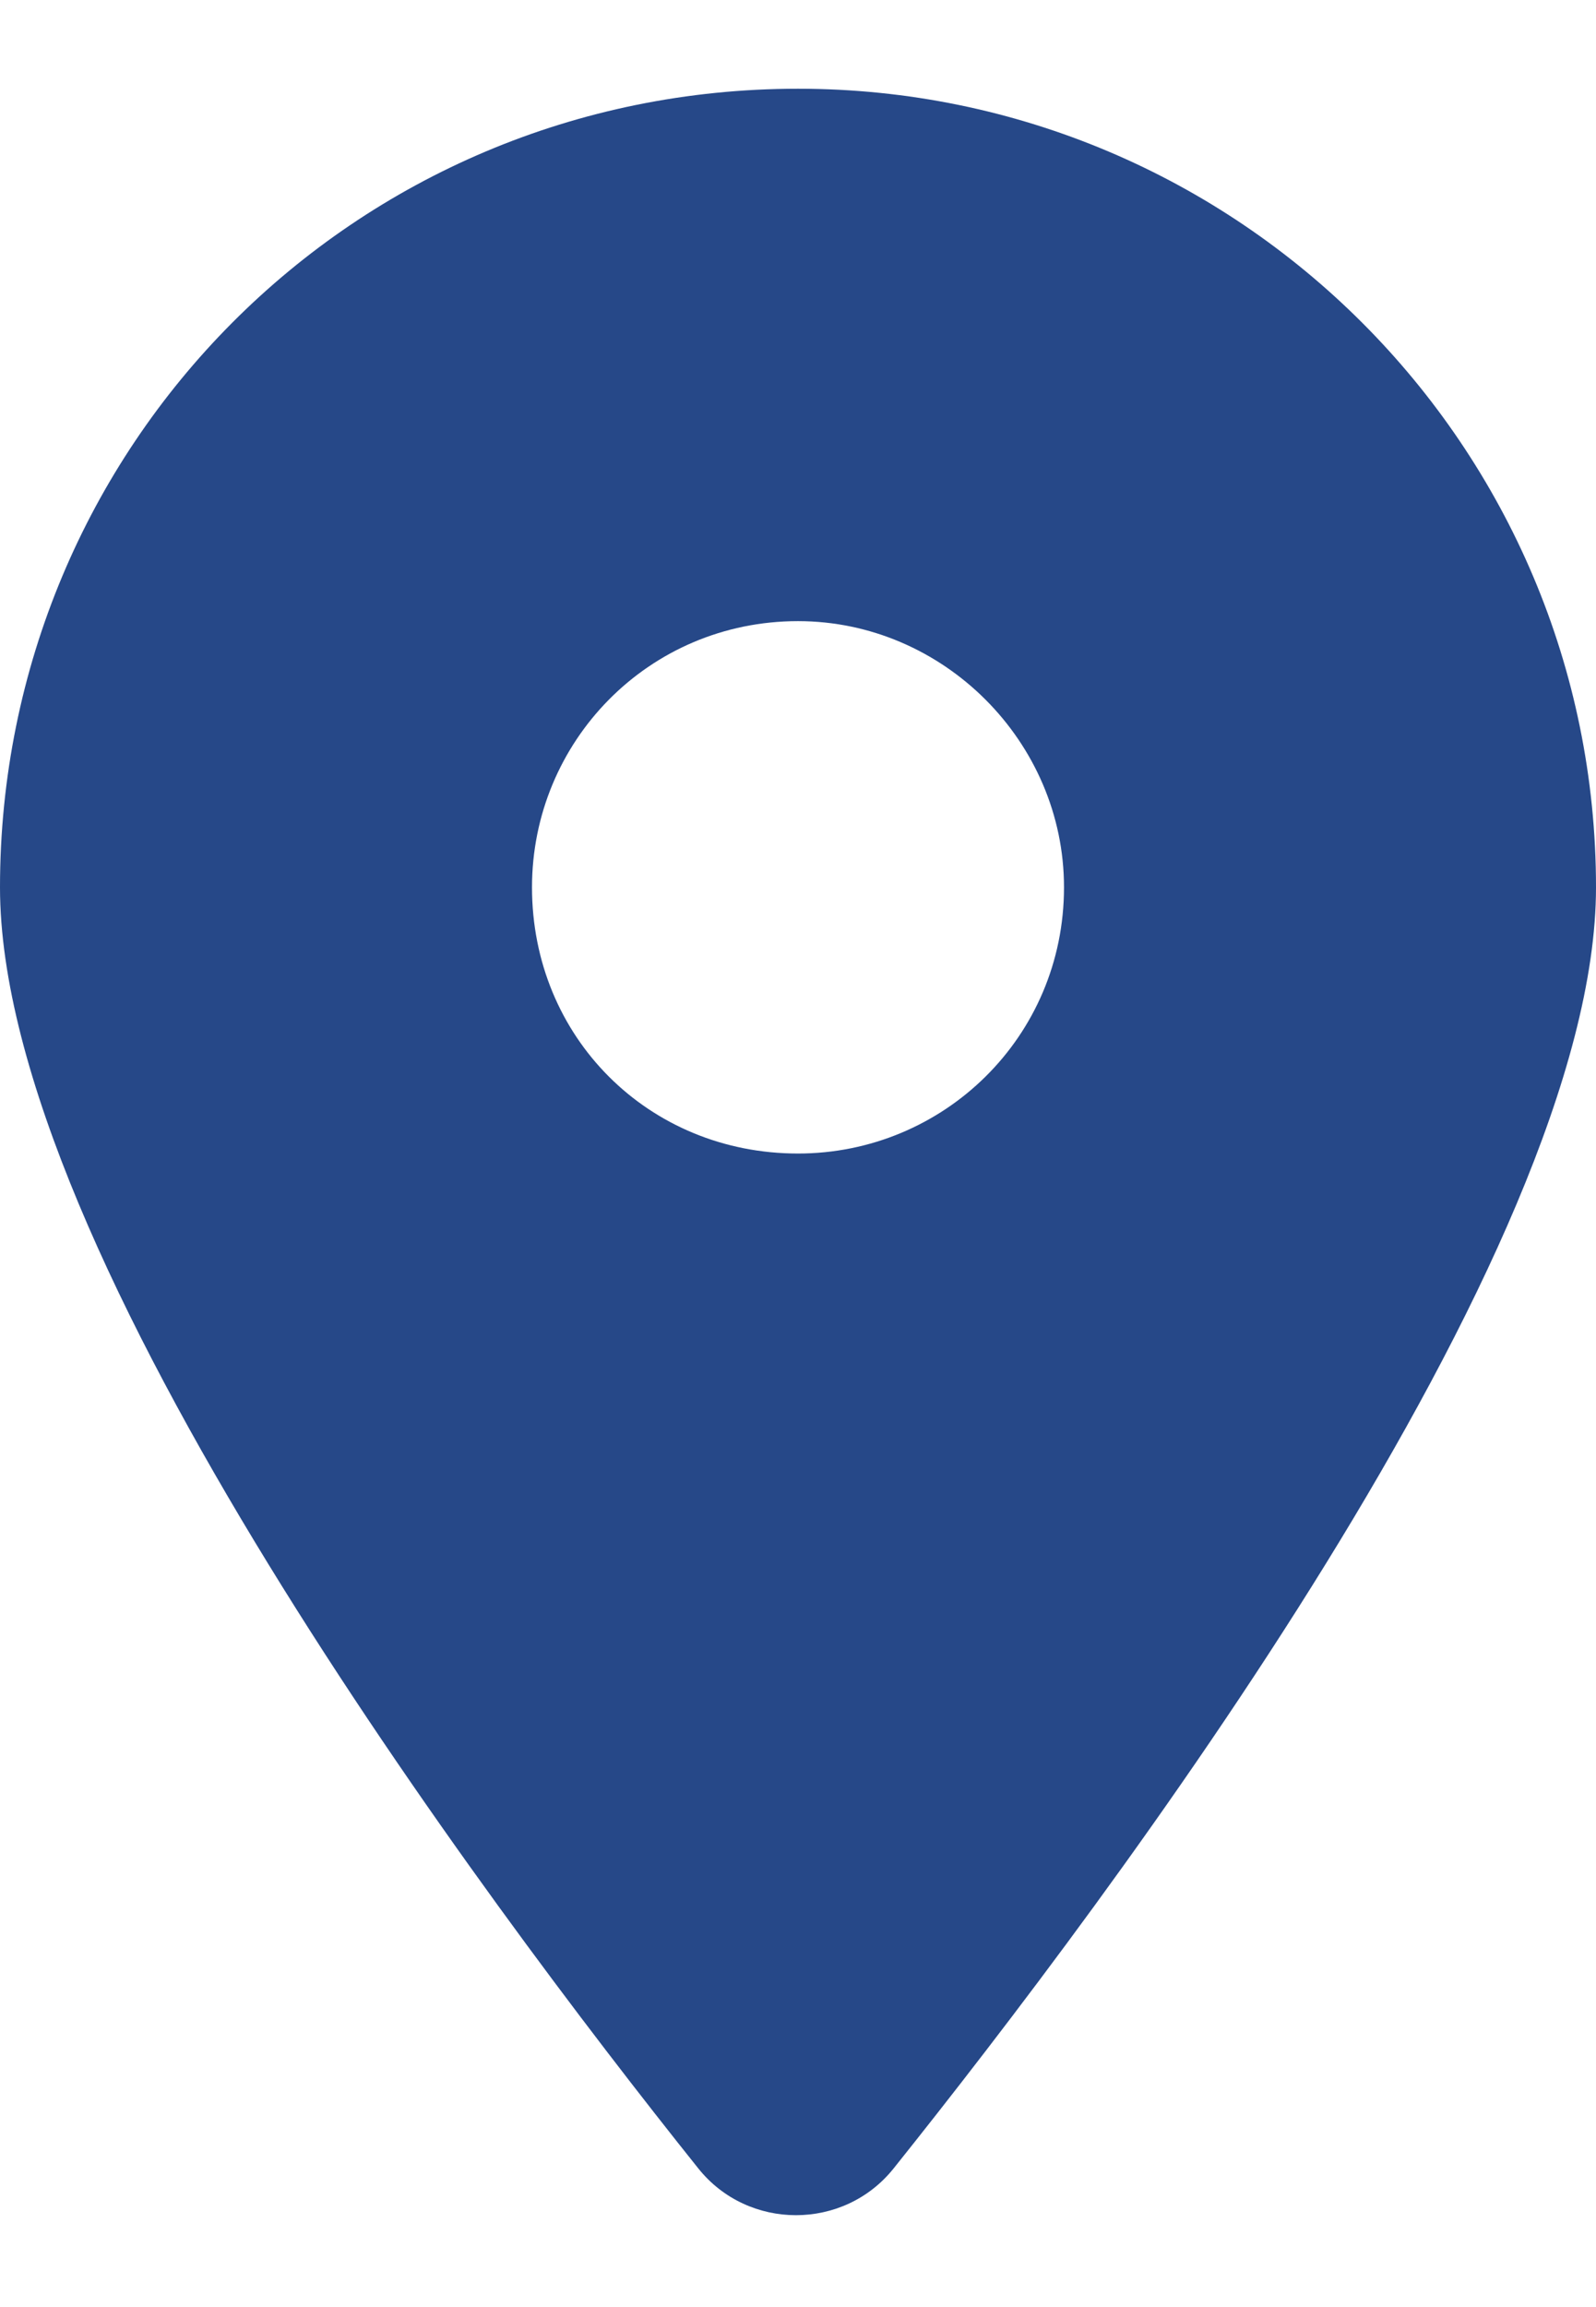 <svg width="9" height="13" viewBox="0 0 9 13" fill="none" xmlns="http://www.w3.org/2000/svg">
<path d="M3.938 12.219C2.719 10.695 0 7.062 0 5C0 2.516 1.992 0.5 4.5 0.5C6.984 0.5 9 2.516 9 5C9 7.062 6.258 10.695 5.039 12.219C4.758 12.57 4.219 12.57 3.938 12.219ZM4.5 6.5C5.32 6.5 6 5.844 6 5C6 4.18 5.32 3.5 4.5 3.5C3.656 3.5 3 4.18 3 5C3 5.844 3.656 6.5 4.5 6.5Z" fill="#264888"/>
</svg>
